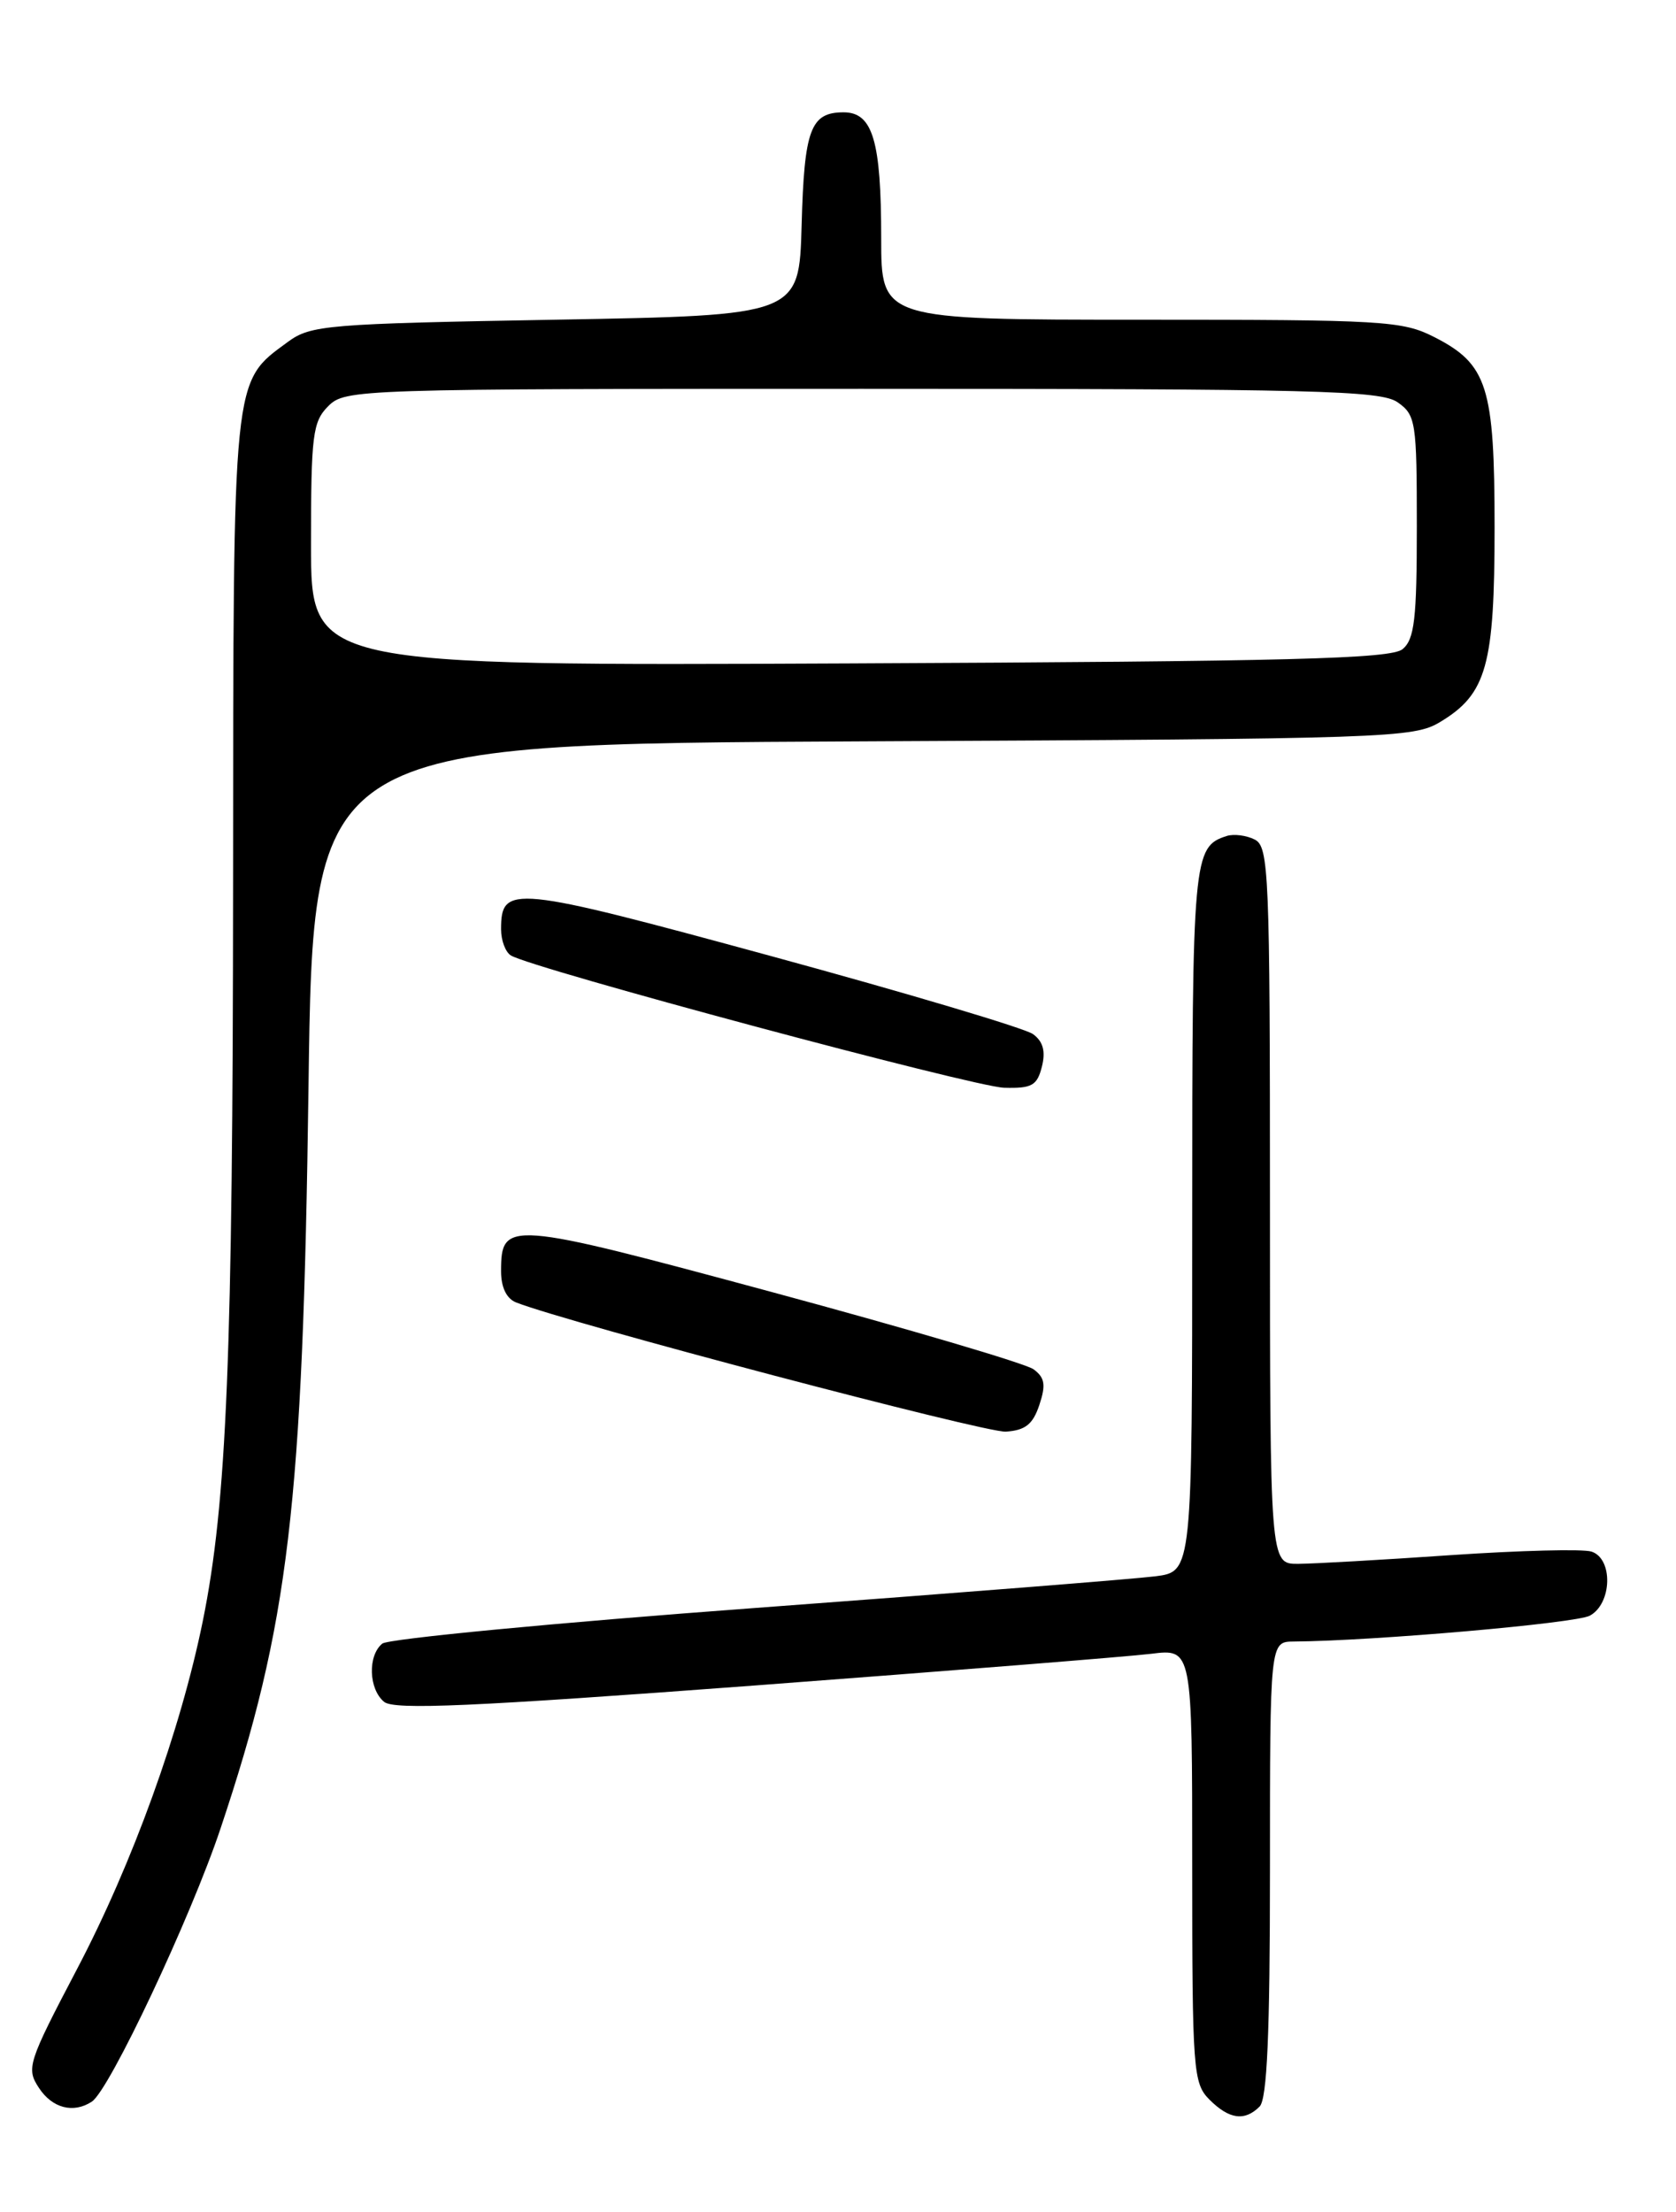 <?xml version="1.0" encoding="UTF-8" standalone="no"?>
<!DOCTYPE svg PUBLIC "-//W3C//DTD SVG 1.1//EN" "http://www.w3.org/Graphics/SVG/1.1/DTD/svg11.dtd" >
<svg xmlns="http://www.w3.org/2000/svg" xmlns:xlink="http://www.w3.org/1999/xlink" version="1.1" viewBox="0 0 194 256">
 <g >
 <path fill="currentColor"
d=" M 145.80 243.80 C 146.67 242.93 147.00 235.42 147.00 216.30 C 147.00 190.00 147.00 190.00 149.75 189.98 C 159.04 189.91 182.37 187.87 184.02 186.99 C 186.61 185.60 186.74 180.37 184.21 179.57 C 183.22 179.25 175.91 179.44 167.96 179.98 C 160.01 180.53 152.04 180.98 150.25 180.99 C 147.00 181.00 147.00 181.00 147.00 139.54 C 147.00 101.05 146.87 98.01 145.25 97.17 C 144.29 96.68 142.82 96.49 142.00 96.75 C 138.10 98.00 138.00 99.10 138.00 141.13 C 138.00 181.88 138.00 181.88 133.75 182.43 C 131.41 182.73 110.60 184.38 87.50 186.09 C 64.40 187.80 44.94 189.66 44.25 190.22 C 42.55 191.61 42.67 195.48 44.46 196.96 C 45.60 197.92 54.71 197.51 87.21 195.08 C 109.92 193.37 130.64 191.72 133.25 191.40 C 138.00 190.81 138.00 190.81 138.00 215.91 C 138.00 239.67 138.11 241.11 140.00 243.00 C 142.28 245.28 144.07 245.53 145.80 243.80 Z  M 10.63 243.23 C 12.67 241.90 22.07 221.96 25.53 211.61 C 33.44 187.97 35.06 174.36 35.71 125.80 C 36.24 86.10 36.24 86.10 99.87 85.80 C 160.97 85.51 163.63 85.42 166.73 83.54 C 172.08 80.31 173.00 77.01 173.00 61.05 C 173.00 44.74 172.18 42.15 166.02 39.01 C 162.33 37.13 160.16 37.00 132.04 37.00 C 102.00 37.00 102.00 37.00 102.00 27.57 C 102.00 16.29 101.02 13.00 97.65 13.00 C 93.82 13.00 93.09 14.96 92.79 26.06 C 92.50 36.50 92.50 36.50 64.32 37.00 C 37.82 37.47 35.97 37.62 33.32 39.57 C 26.87 44.31 27.01 42.99 26.98 102.00 C 26.95 156.92 26.26 173.91 23.47 187.63 C 20.89 200.30 15.34 215.66 8.92 227.88 C 3.23 238.72 3.02 239.38 4.50 241.63 C 6.04 243.99 8.49 244.63 10.63 243.23 Z  M 120.31 162.59 C 121.08 160.27 120.94 159.43 119.63 158.47 C 118.73 157.81 105.14 153.80 89.44 149.56 C 58.67 141.25 58.00 141.20 58.00 147.15 C 58.00 149.00 58.64 150.31 59.75 150.74 C 66.00 153.17 114.05 165.84 116.42 165.69 C 118.69 165.54 119.56 164.84 120.31 162.59 Z  M 120.60 123.45 C 121.05 121.67 120.74 120.53 119.57 119.68 C 118.65 119.01 105.06 114.96 89.36 110.68 C 59.19 102.46 58.00 102.34 58.00 107.56 C 58.00 108.84 58.51 110.20 59.14 110.58 C 61.55 112.07 112.70 125.79 116.23 125.89 C 119.44 125.98 120.05 125.64 120.60 123.45 Z  M 36.00 63.03 C 36.00 50.33 36.19 48.81 38.00 47.00 C 39.96 45.04 41.33 45.00 99.78 45.00 C 152.26 45.00 159.83 45.19 161.78 46.56 C 163.88 48.03 164.00 48.82 164.00 60.93 C 164.00 71.64 163.73 73.98 162.35 75.13 C 160.99 76.25 149.41 76.55 98.35 76.78 C 36.00 77.06 36.00 77.06 36.00 63.03 Z "/>
</g>
</svg>